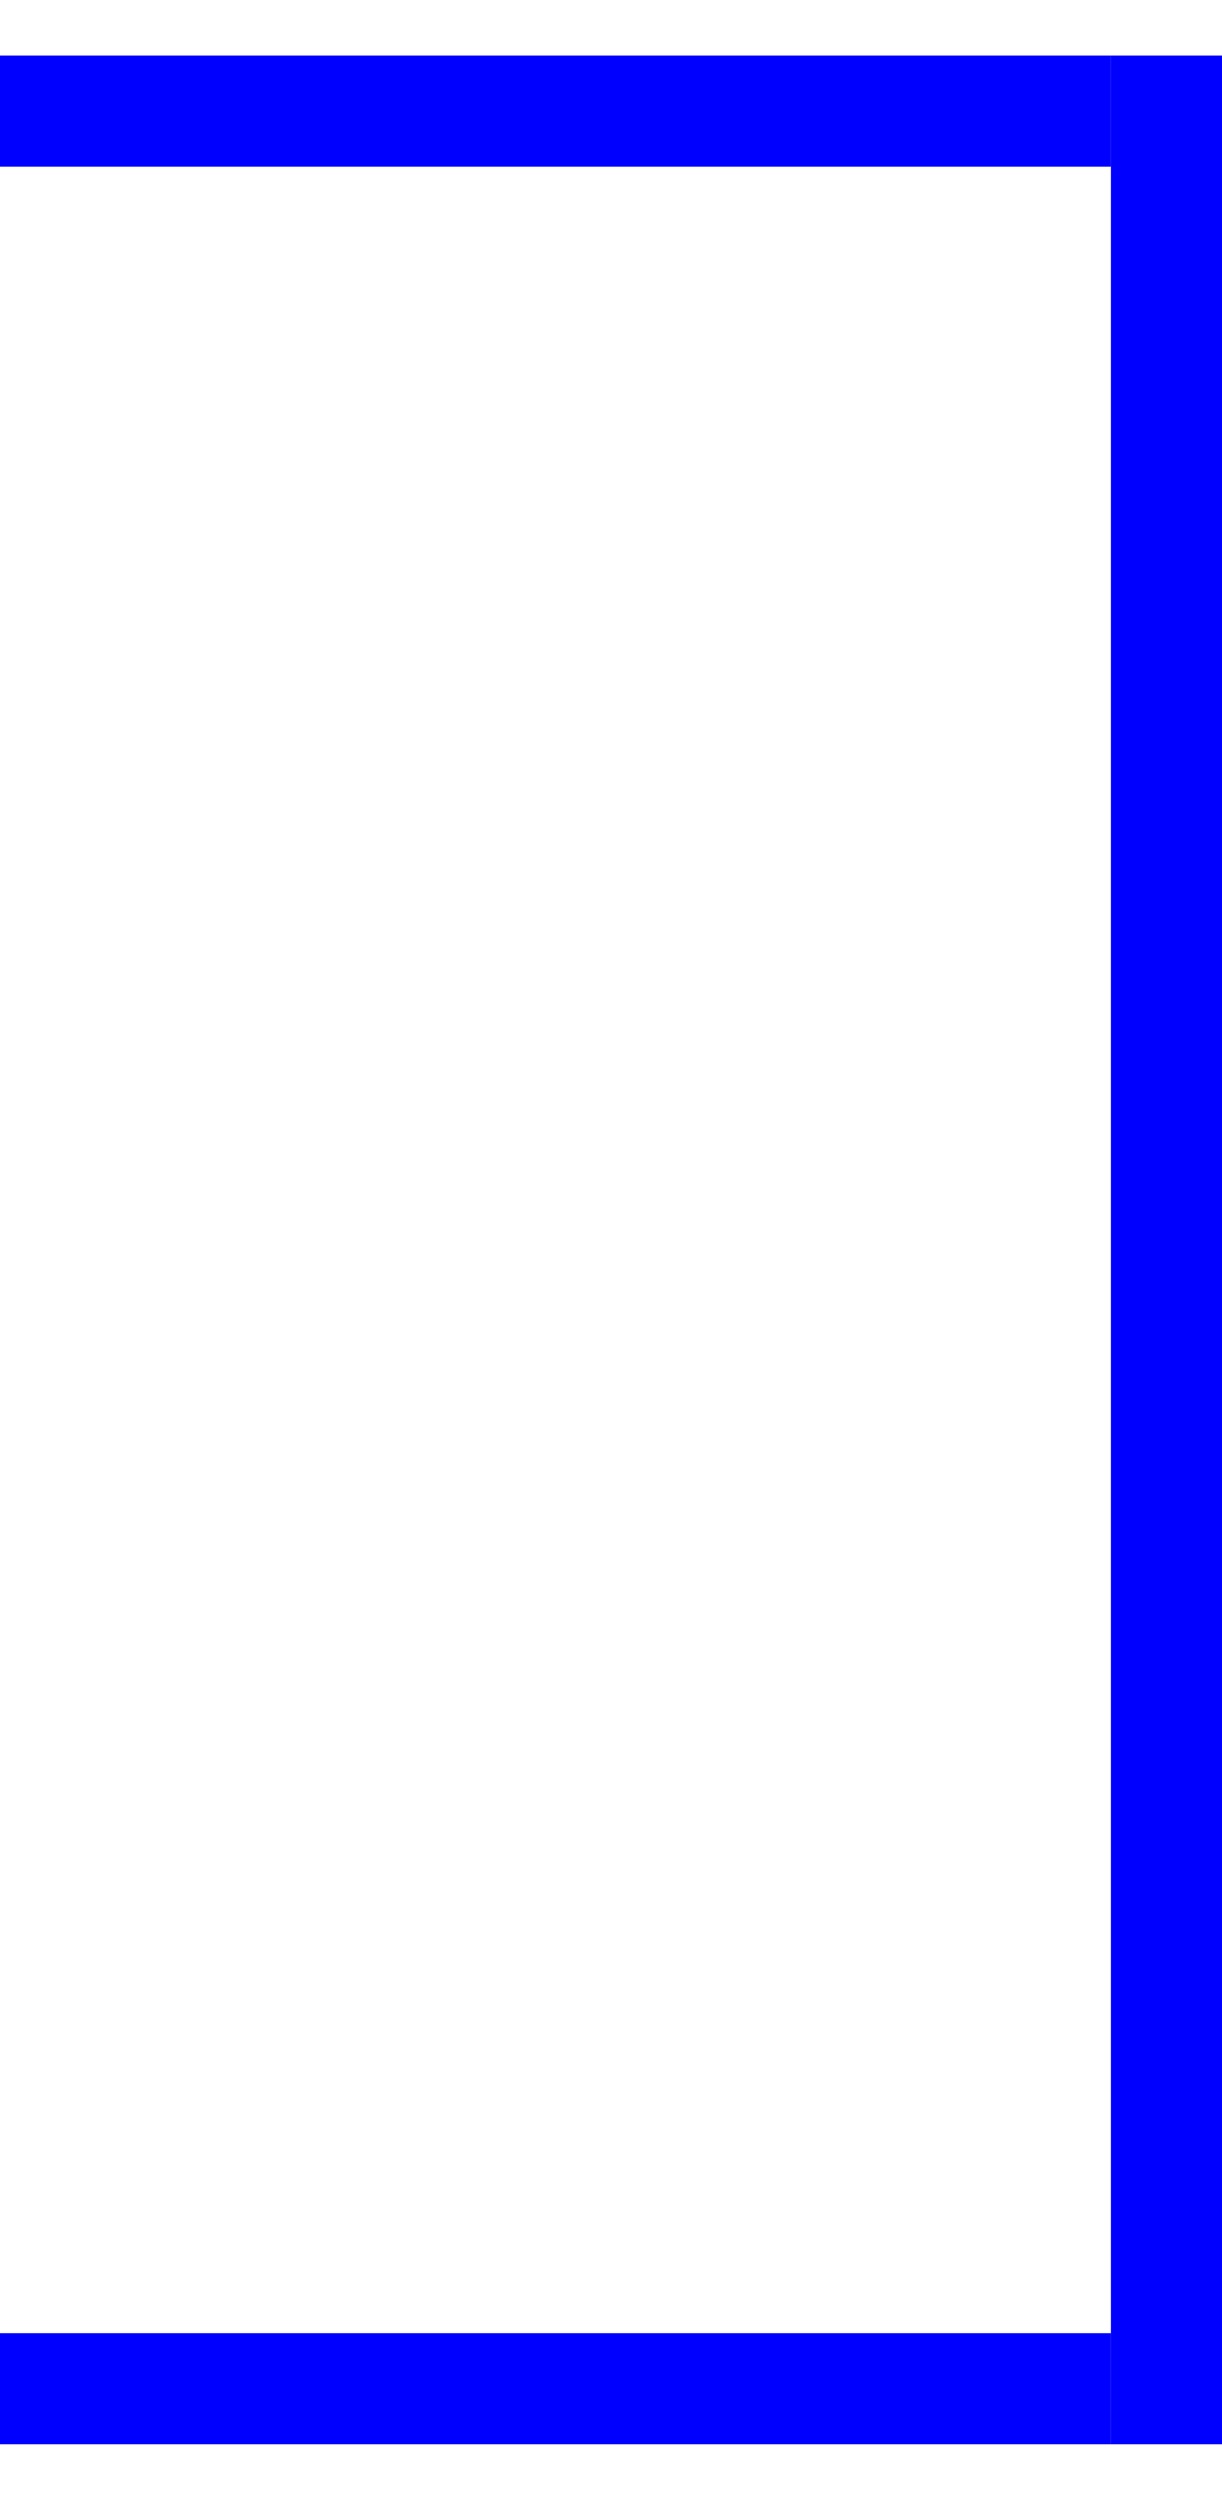 <?xml version="1.0" encoding="utf-8"?>
<svg viewBox="0 0 22 45" xmlns="http://www.w3.org/2000/svg">
  <rect width="2" height="43" style="fill: rgb(0, 0, 255); stroke-width: 0px; stroke-miterlimit: 3;" y="1" x="20"/>
  <rect width="20" height="2" style="fill: rgb(0, 0, 255); stroke-width: 0px; stroke-miterlimit: 3;" y="1"/>
  <rect y="42" width="20" height="2" style="fill: rgb(0, 0, 255); stroke-width: 0px; stroke-miterlimit: 3;"/>
</svg>